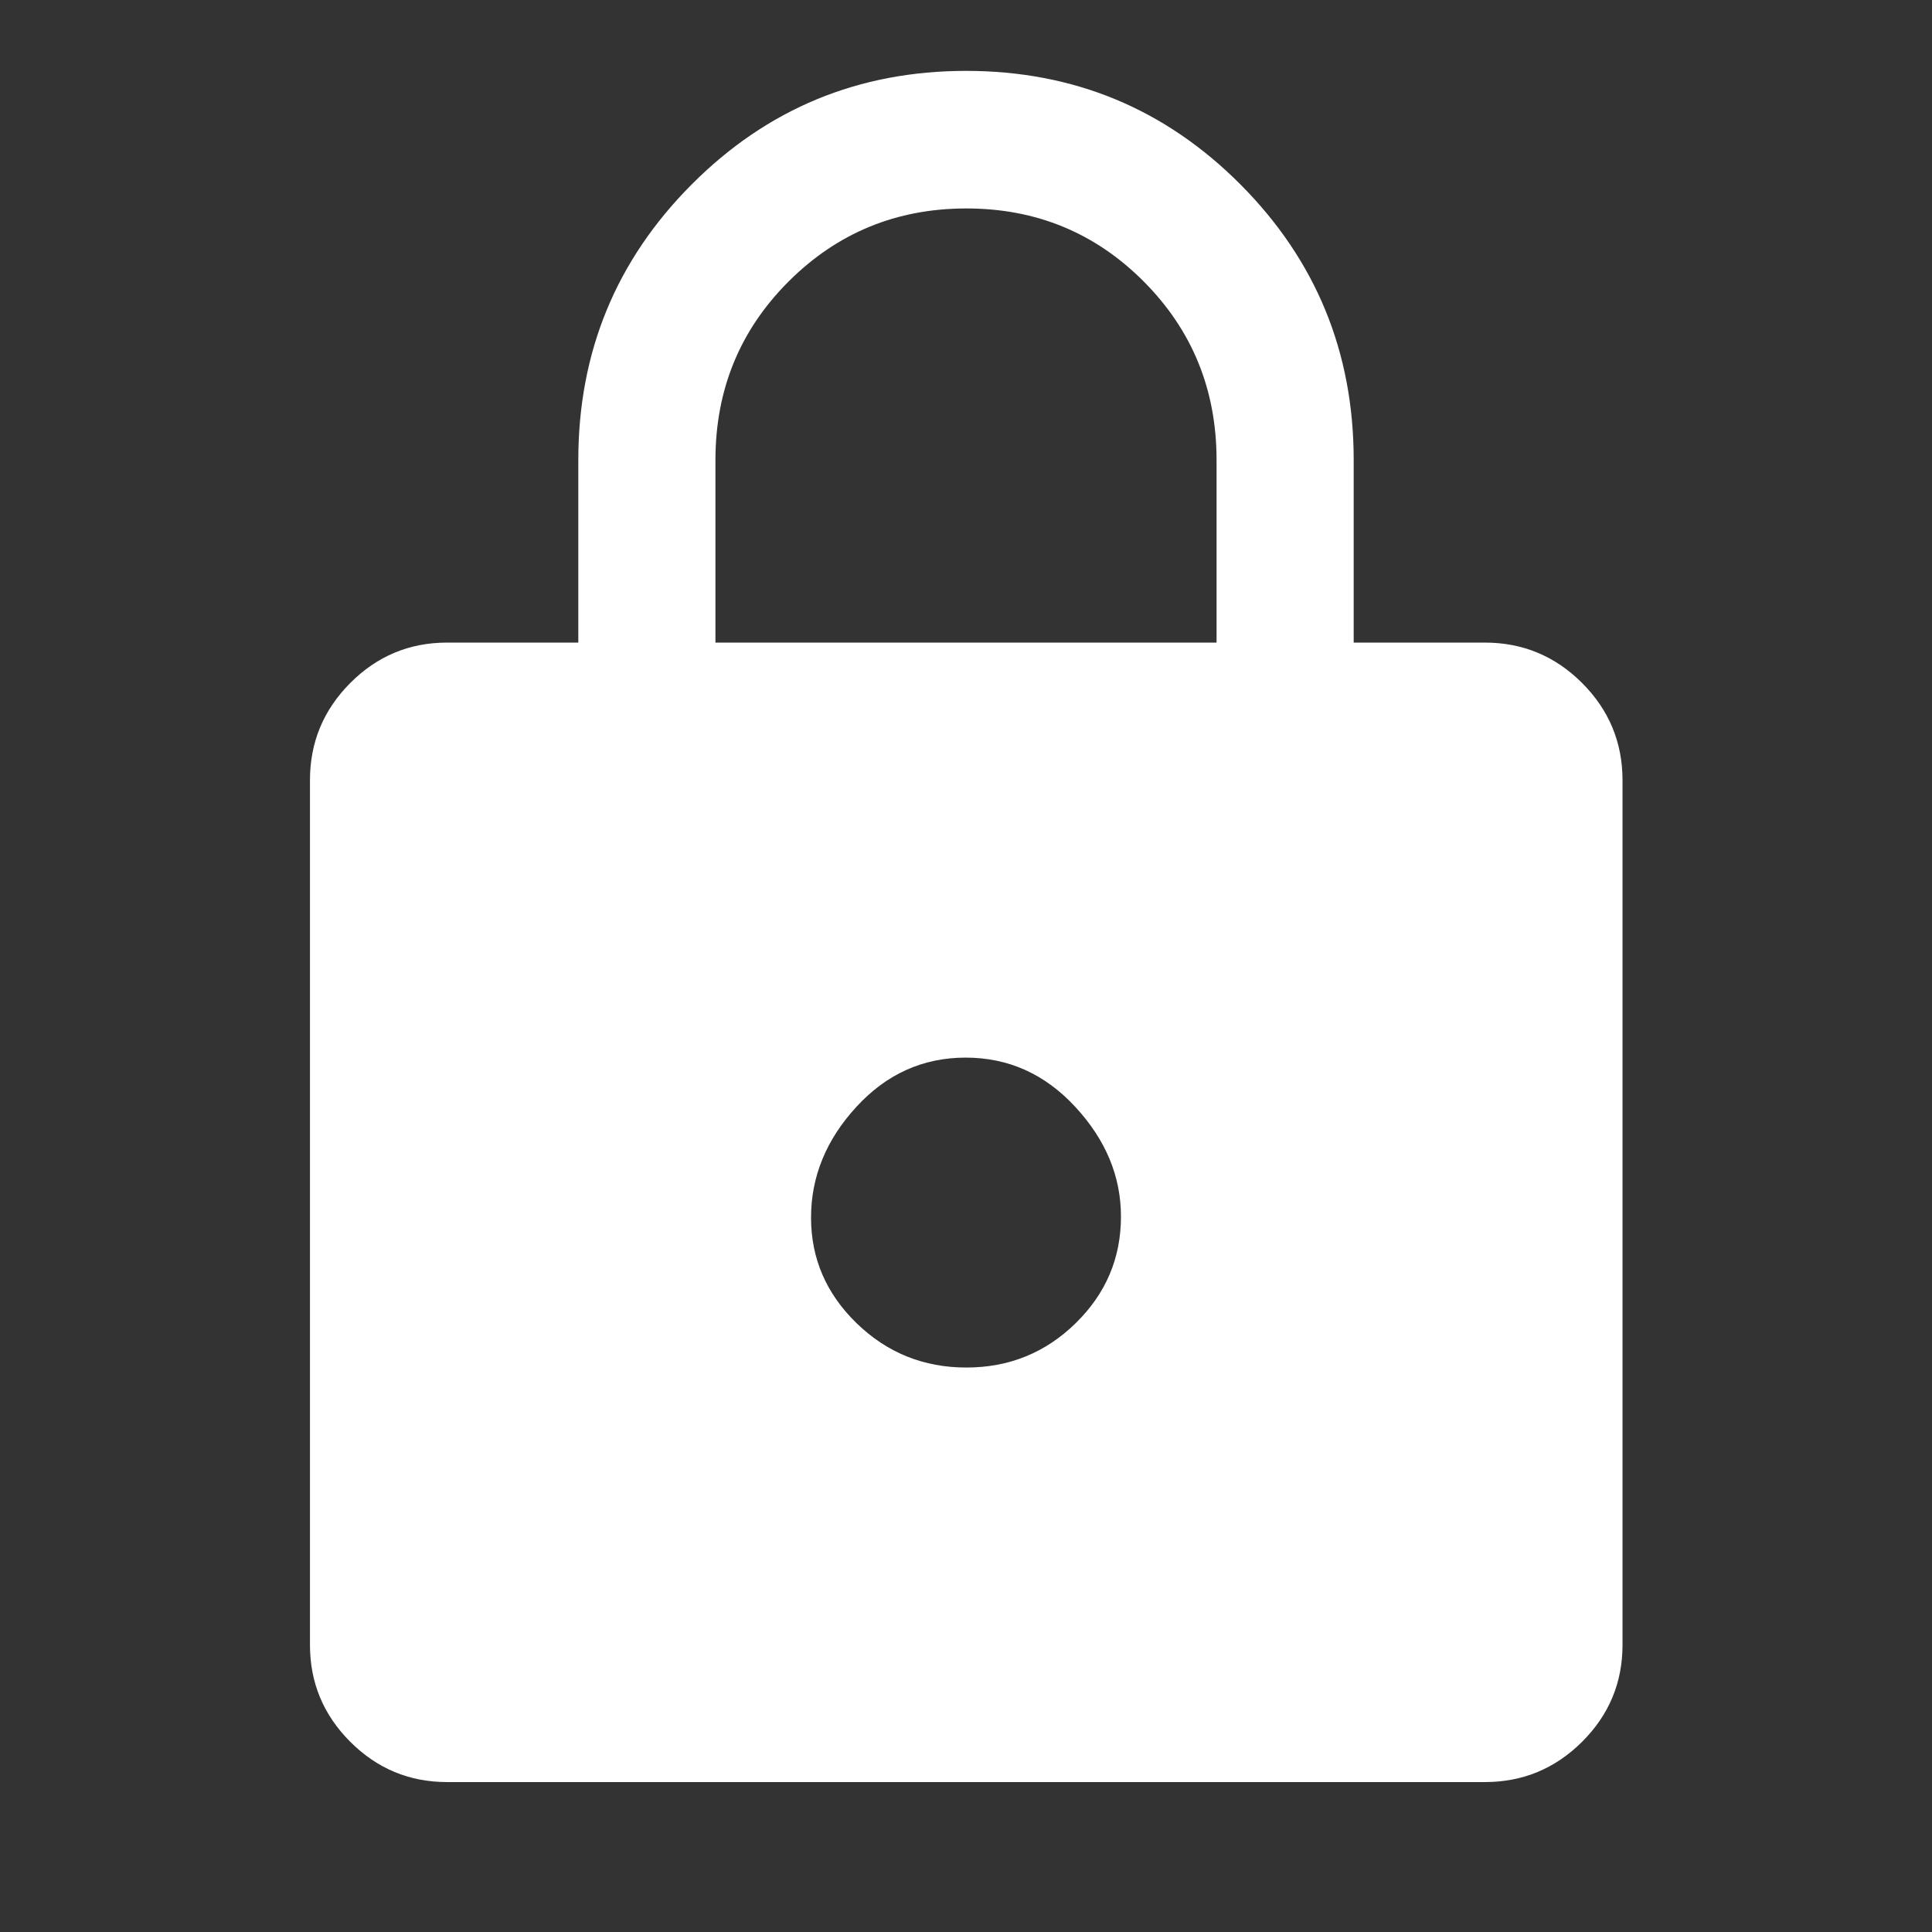 <svg width="48" height="48" viewBox="0 0 48 48" fill="none" xmlns="http://www.w3.org/2000/svg">
<rect x="0" y="0" width="48" height="48" fill="#333333" stroke="none"/>
<mask id="mask0_2930_2200" style="mask-type:alpha" maskUnits="userSpaceOnUse" x="0" y="0" width="48" height="48">
<rect width="48" height="48" fill="#D9D9D9"/>
</mask>
<g mask="url(#mask0_2930_2200)">
<path d="M11.107 44.275C10.171 44.275 9.369 43.941 8.702 43.274C8.035 42.607 7.701 41.805 7.701 40.868V19.384C7.701 18.444 8.035 17.639 8.702 16.969C9.369 16.3 10.171 15.965 11.107 15.965H14.368V11.428C14.368 8.749 15.306 6.468 17.182 4.585C19.057 2.702 21.331 1.761 24.002 1.761C26.674 1.761 28.947 2.702 30.821 4.585C32.694 6.468 33.632 8.749 33.632 11.428V15.965H36.892C37.832 15.965 38.637 16.3 39.307 16.969C39.976 17.639 40.311 18.444 40.311 19.384V40.868C40.311 41.805 39.976 42.607 39.307 43.274C38.637 43.941 37.832 44.275 36.892 44.275H11.107ZM24.008 33.976C25.069 33.976 25.975 33.609 26.725 32.874C27.475 32.14 27.85 31.257 27.85 30.226C27.85 29.226 27.472 28.318 26.716 27.501C25.961 26.684 25.053 26.276 23.992 26.276C22.93 26.276 22.025 26.684 21.275 27.501C20.525 28.318 20.15 29.235 20.15 30.251C20.15 31.268 20.528 32.143 21.283 32.876C22.039 33.609 22.947 33.976 24.008 33.976ZM17.775 15.965H30.225V11.431C30.225 9.685 29.622 8.206 28.417 6.995C27.212 5.785 25.743 5.179 24.009 5.179C22.275 5.179 20.802 5.785 19.591 6.995C18.38 8.206 17.775 9.685 17.775 11.431V15.965Z" fill="white"/>
</g>
</svg>
